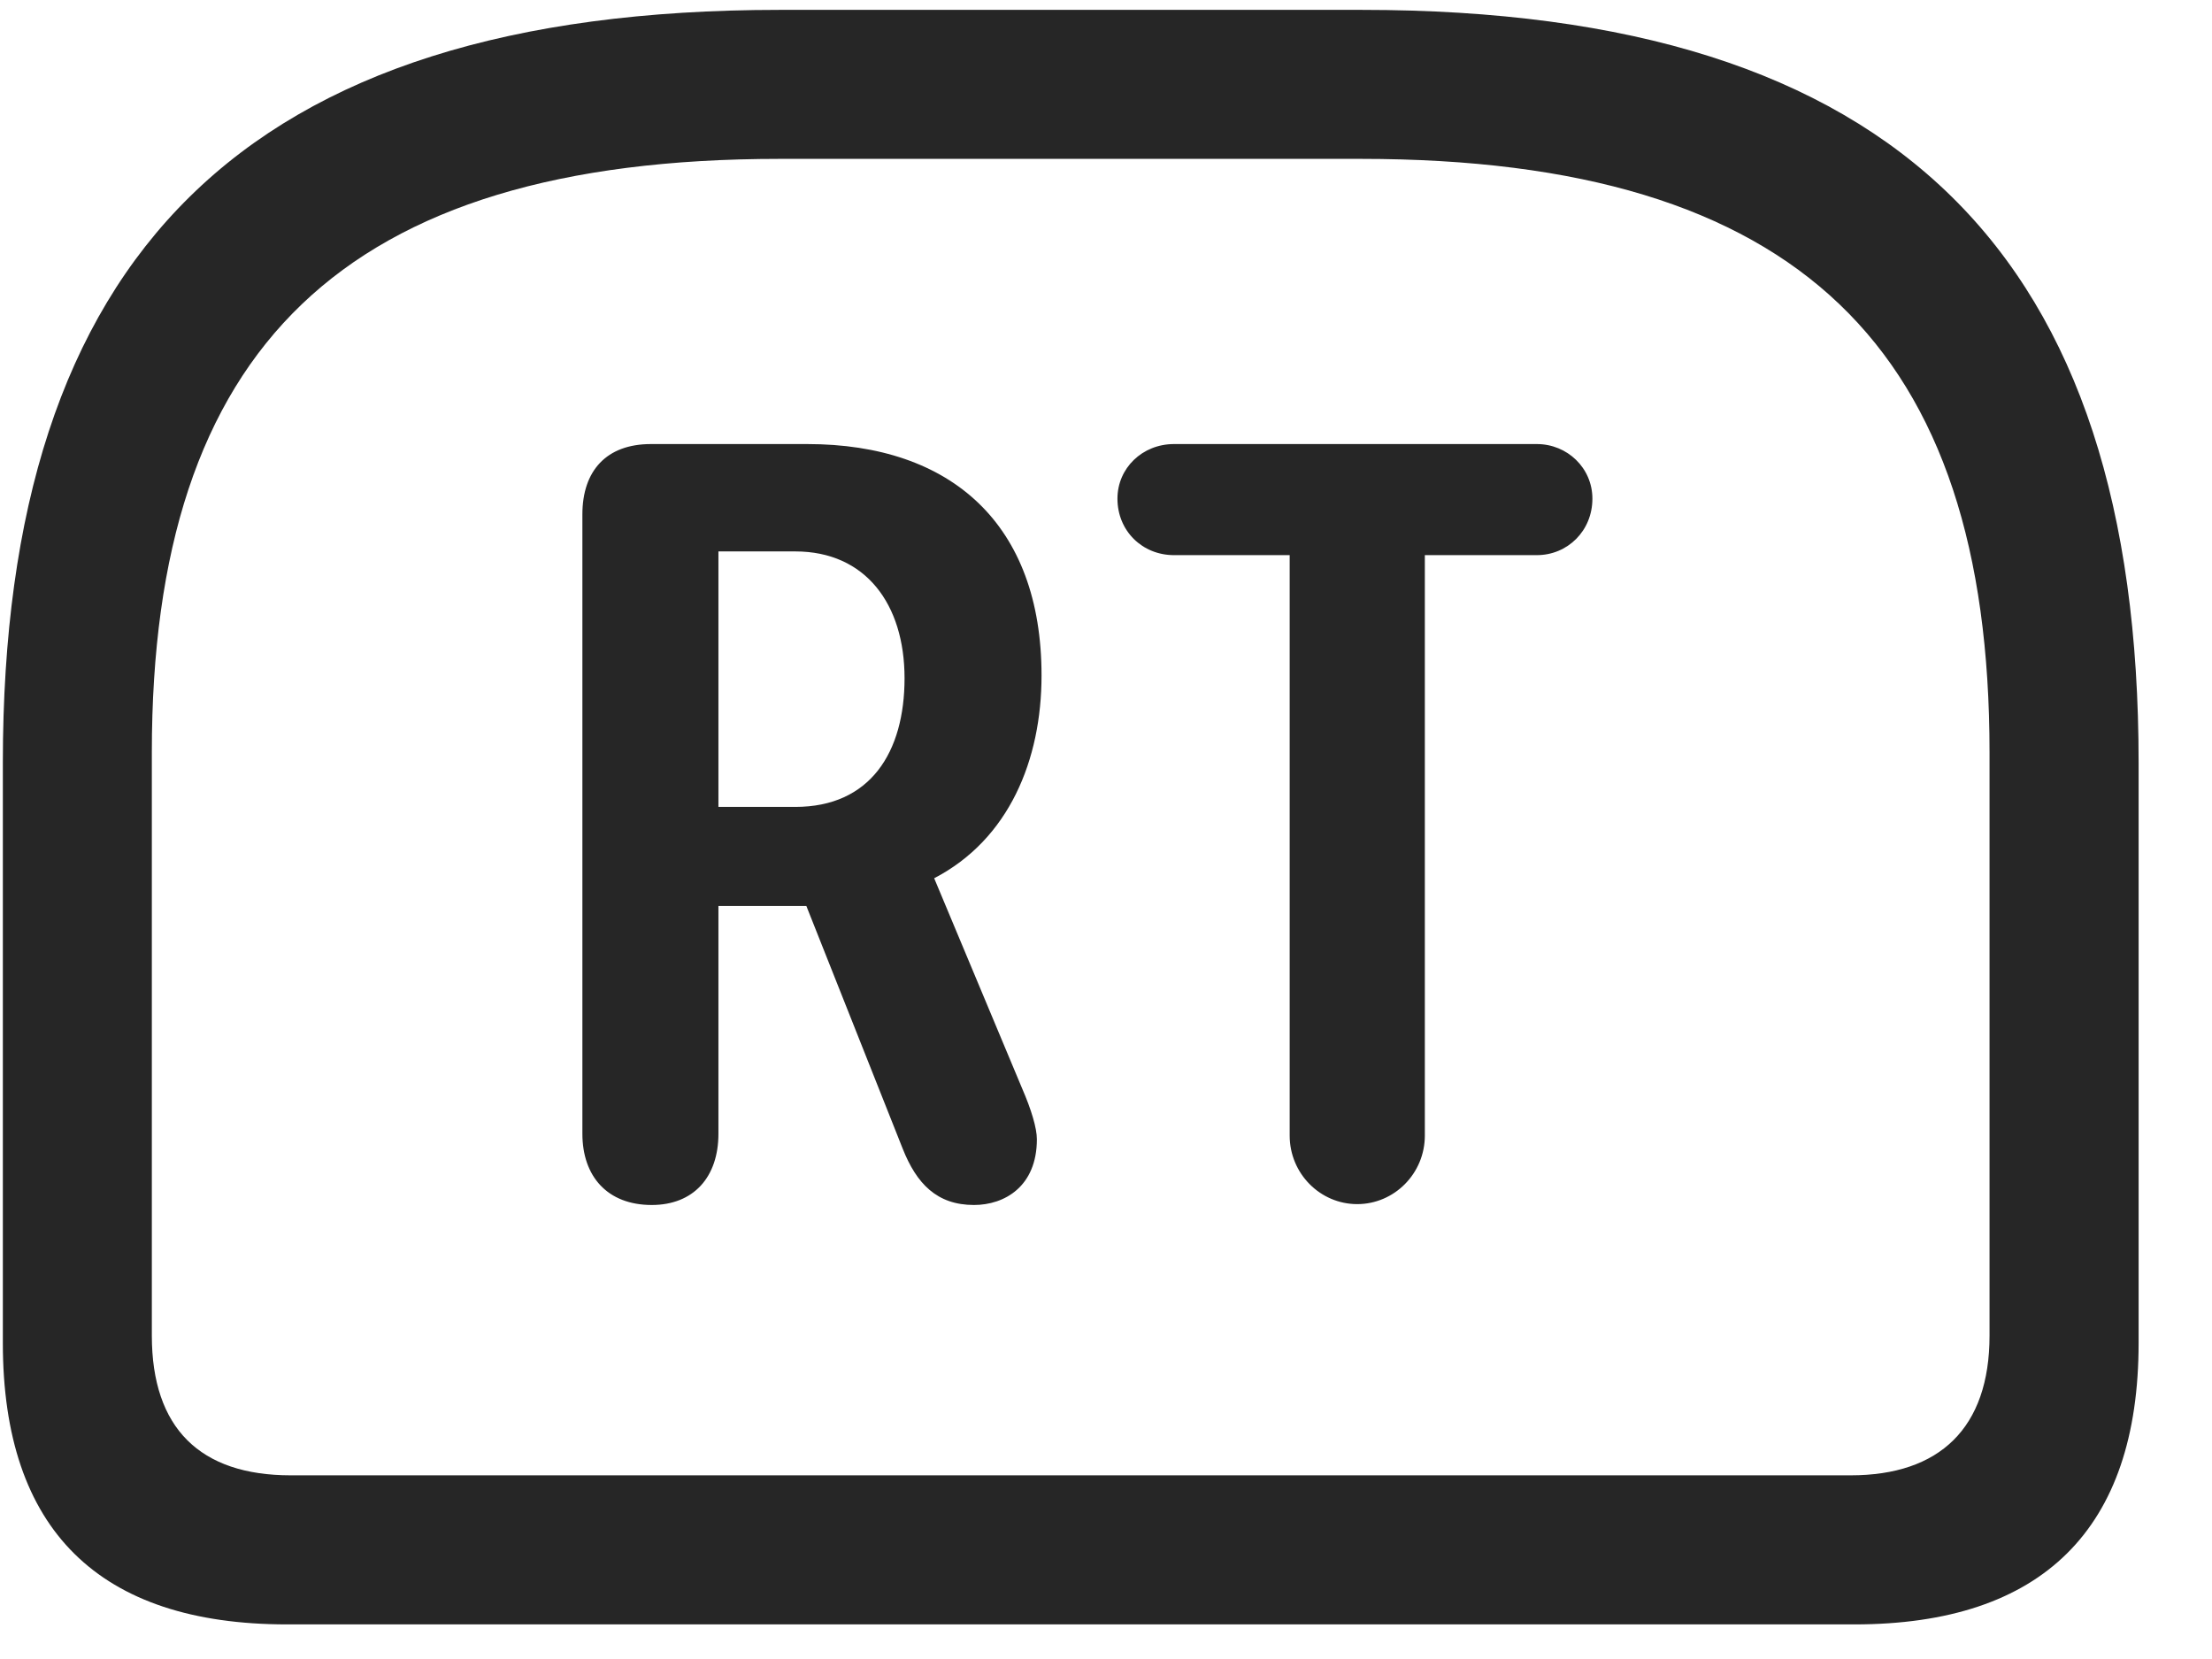 <svg width="28" height="21" viewBox="0 0 28 21" fill="none" xmlns="http://www.w3.org/2000/svg">
<g clip-path="url(#clip0_2207_20921)">
<path d="M9.868 0.125C3.071 0.125 0.036 3.253 0.036 9.652V17C0.036 19.367 1.254 20.562 3.633 20.562H23.473C25.852 20.562 27.071 19.355 27.071 17V9.652C27.071 3.253 24.036 0.125 17.239 0.125H9.868ZM9.868 2.011H17.227C22.77 2.011 25.184 4.414 25.184 9.523V16.906C25.184 18.078 24.551 18.675 23.426 18.675H3.68C2.532 18.675 1.922 18.078 1.922 16.906V9.523C1.922 4.414 4.336 2.011 9.868 2.011Z" fill="black" fill-opacity="0.85"/>
<path d="M8.25 15.253C8.778 15.253 9.094 14.902 9.094 14.351V11.468H10.207L11.426 14.539C11.602 14.984 11.86 15.253 12.329 15.253C12.715 15.253 13.125 15.019 13.125 14.421C13.125 14.281 13.055 14.046 12.938 13.777L11.825 11.117C12.774 10.624 13.184 9.617 13.184 8.55C13.184 6.64 12.047 5.621 10.219 5.621H8.239C7.676 5.621 7.372 5.96 7.372 6.511V14.351C7.372 14.89 7.688 15.253 8.25 15.253ZM9.094 10.214V6.98H10.067C10.957 6.98 11.45 7.648 11.45 8.585C11.45 9.523 11.016 10.214 10.067 10.214H9.094ZM17.18 15.242C17.649 15.242 18.036 14.855 18.036 14.374V7.027H19.454C19.84 7.027 20.157 6.722 20.157 6.312C20.157 5.925 19.84 5.621 19.454 5.621H14.86C14.461 5.621 14.145 5.925 14.145 6.312C14.145 6.722 14.461 7.027 14.86 7.027H16.325V14.374C16.325 14.855 16.711 15.242 17.18 15.242Z" fill="black" fill-opacity="0.85"/>
</g>
<defs>
<clipPath id="clip0_2207_20921">
<rect width="27.035" height="20.449" fill="white" transform="translate(0.036 0.125)"/>
</clipPath>
</defs>
</svg>
